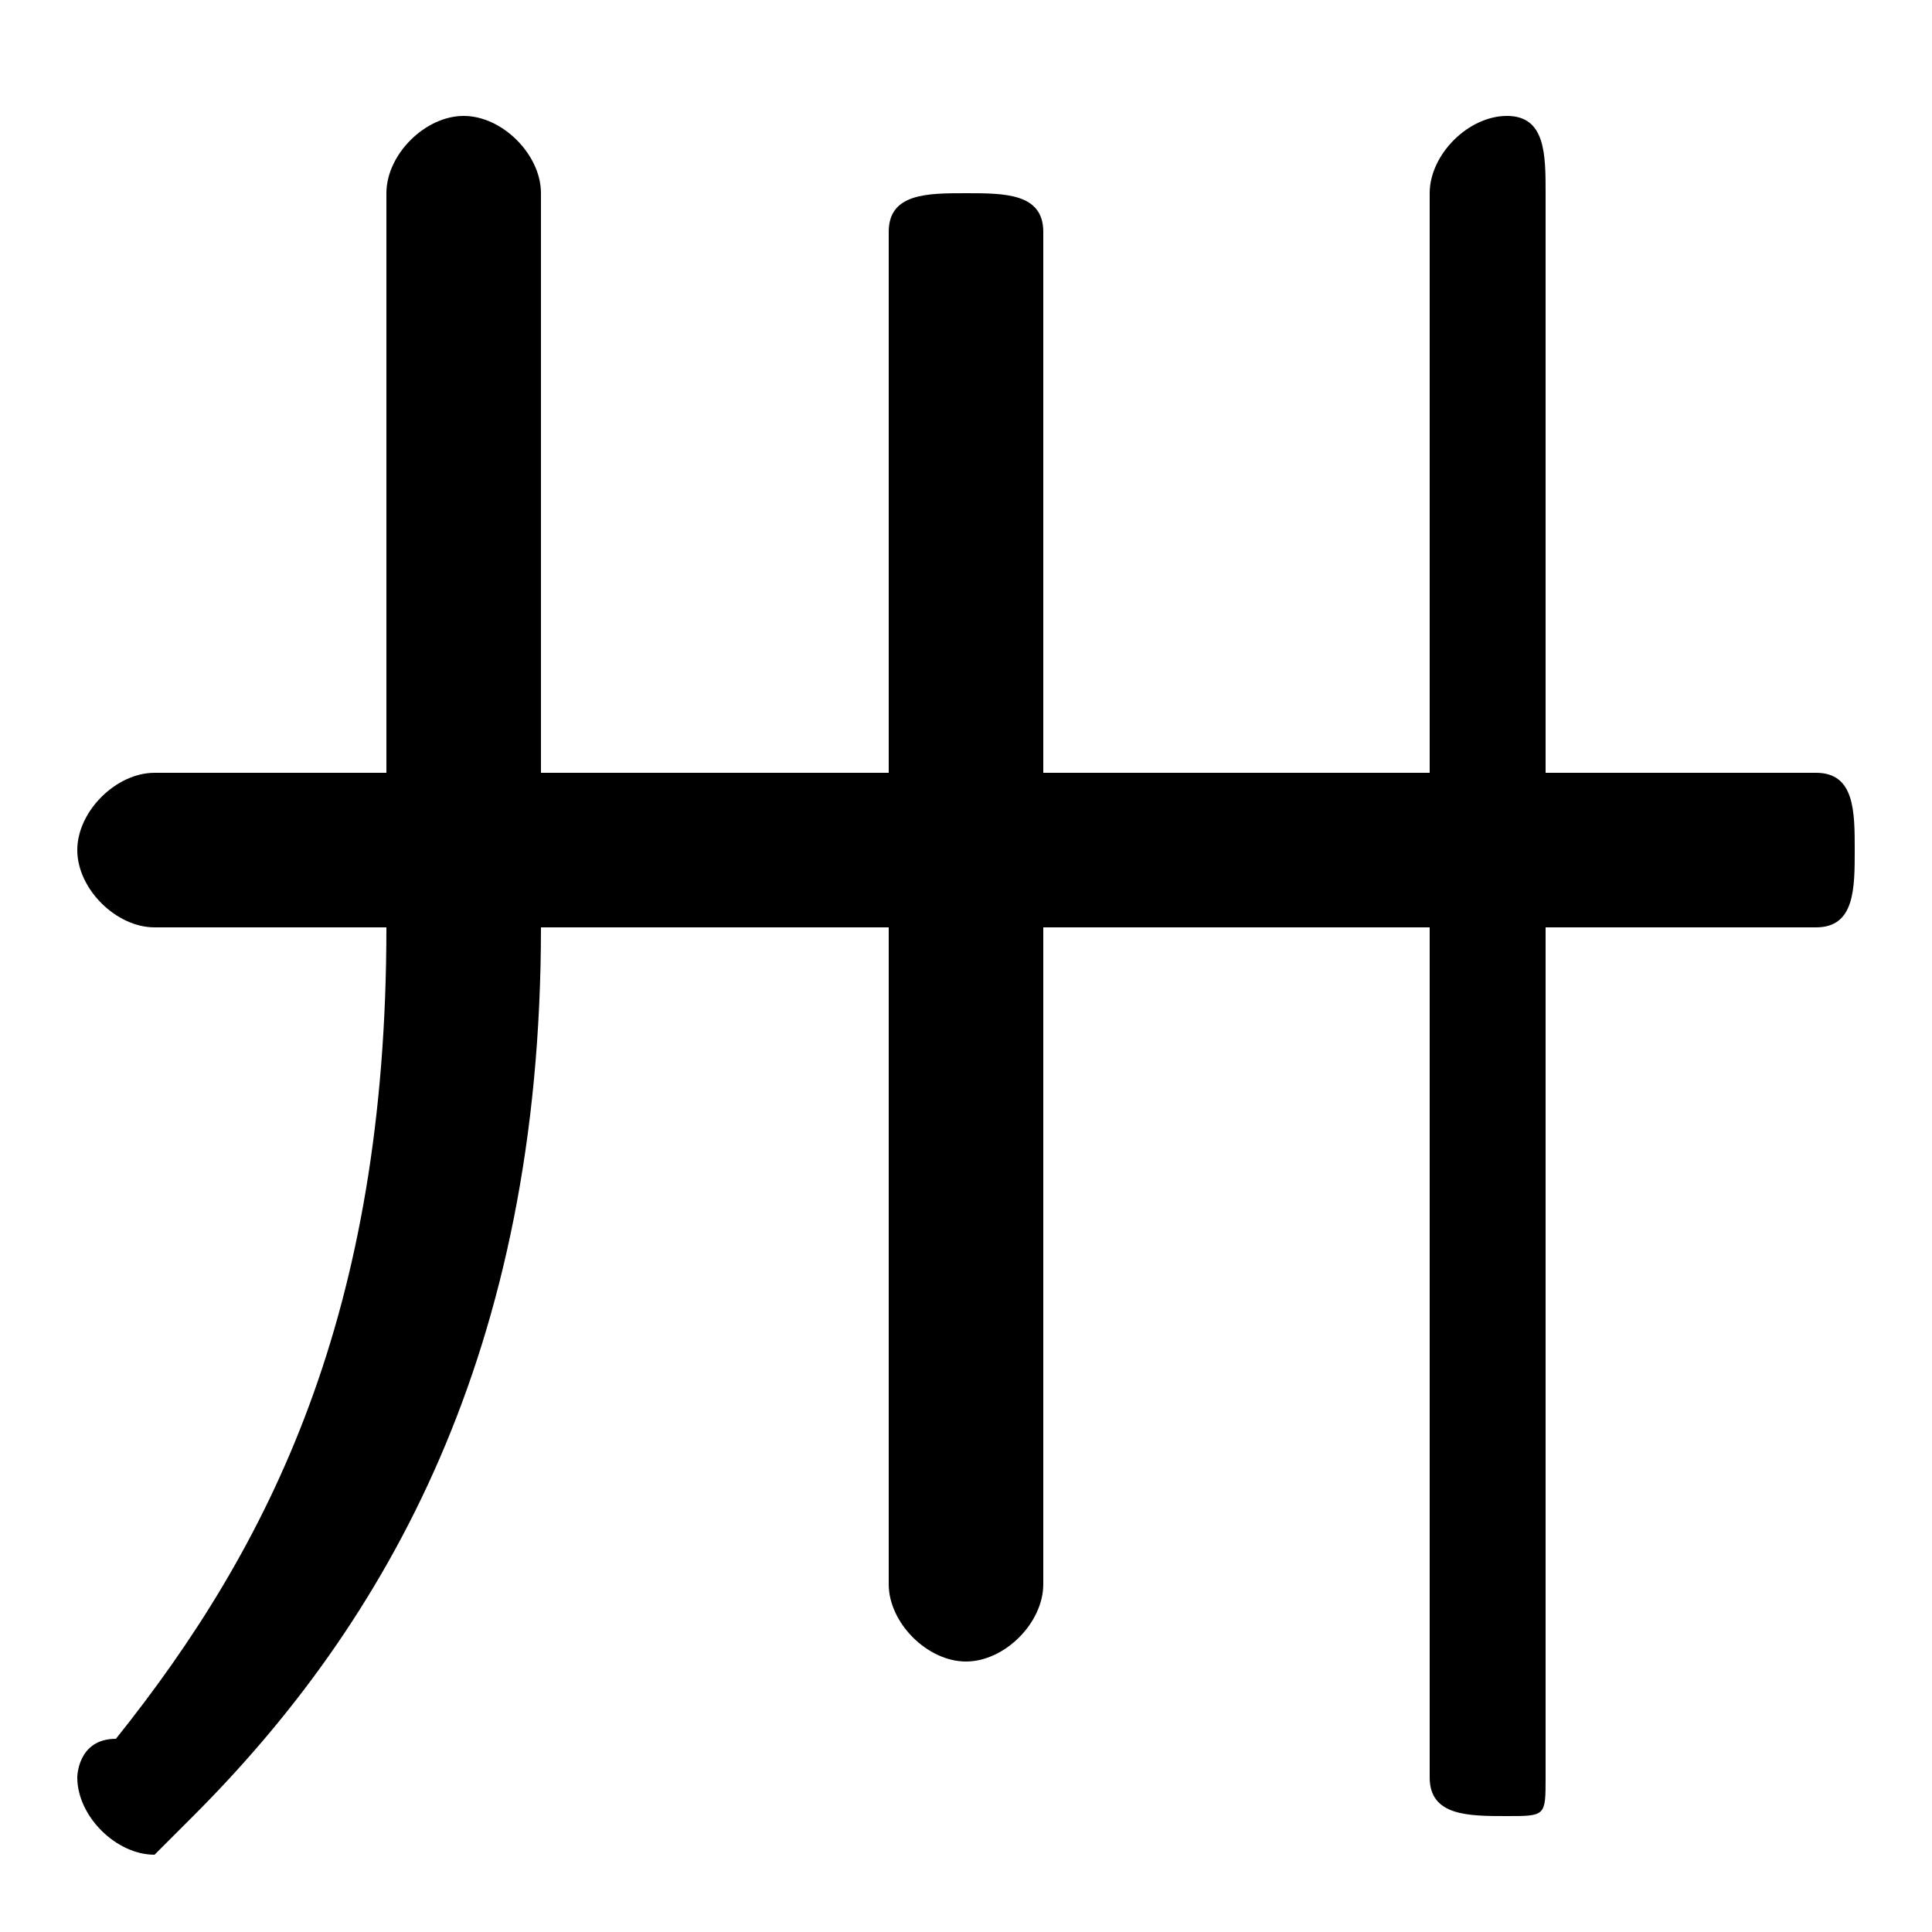 <svg xmlns="http://www.w3.org/2000/svg" viewBox="0 -44.0 50.0 50.0">
    <rect x="0" y="-44.0" width="50.0" height="50.0" fill="#808080" stroke="none"/>
    <g transform="scale(1, -1)">
        <!-- ボディの枠 -->
        <rect x="0" y="-6.0" width="50.0" height="50.0"
            stroke="white" fill="white"/>
        <!-- グリフ座標系の原点 -->
        <circle cx="0" cy="0" r="5" fill="white"/>
        <!-- グリフのアウトライン -->
        <g style="fill:black;stroke:#000000;stroke-width:0;stroke-linecap:round;stroke-linejoin:round;">
        <path d="M 40.0 20.0 L 47.0 20.0 C 48.0 20.0 48.0 21.0 48.0 22.0 C 48.0 23.0 48.0 24.0 47.0 24.0 L 40.0 24.0 L 40.0 39.0 C 40.0 40.0 40.0 41.0 39.0 41.0 C 38.0 41.0 37.0 40.0 37.0 39.0 L 37.0 24.0 L 27.0 24.0 L 27.0 38.0 C 27.0 39.0 26.0 39.0 25.0 39.0 C 24.0 39.0 23.0 39.0 23.0 38.0 L 23.0 24.0 L 14.0 24.0 L 14.0 39.0 C 14.0 40.0 13.0 41.0 12.0 41.0 C 11.0 41.0 10.0 40.0 10.0 39.0 L 10.0 24.0 L 4.0 24.0 C 3.0 24.0 2.0 23.0 2.0 22.0 C 2.0 21.0 3.0 20.0 4.0 20.0 L 10.0 20.0 C 10.0 10.0 7.0 4.0 3.0 -1.0 C 2.0 -1.0 2.0 -2.0 2.0 -2.0 C 2.0 -3.0 3.0 -4.0 4.0 -4.0 C 4.0 -4.0 4.0 -4.0 5.0 -3.0 C 10.0 2.0 14.0 9.0 14.0 20.0 L 23.0 20.0 L 23.0 3.0 C 23.0 2.0 24.0 1.0 25.0 1.0 C 26.0 1.0 27.0 2.0 27.0 3.0 L 27.0 20.0 L 37.0 20.0 L 37.0 -2.0 C 37.0 -3.0 38.0 -3.0 39.0 -3.0 C 40.0 -3.0 40.0 -3.0 40.0 -2.0 Z"/>
    </g>
    </g>
</svg>
